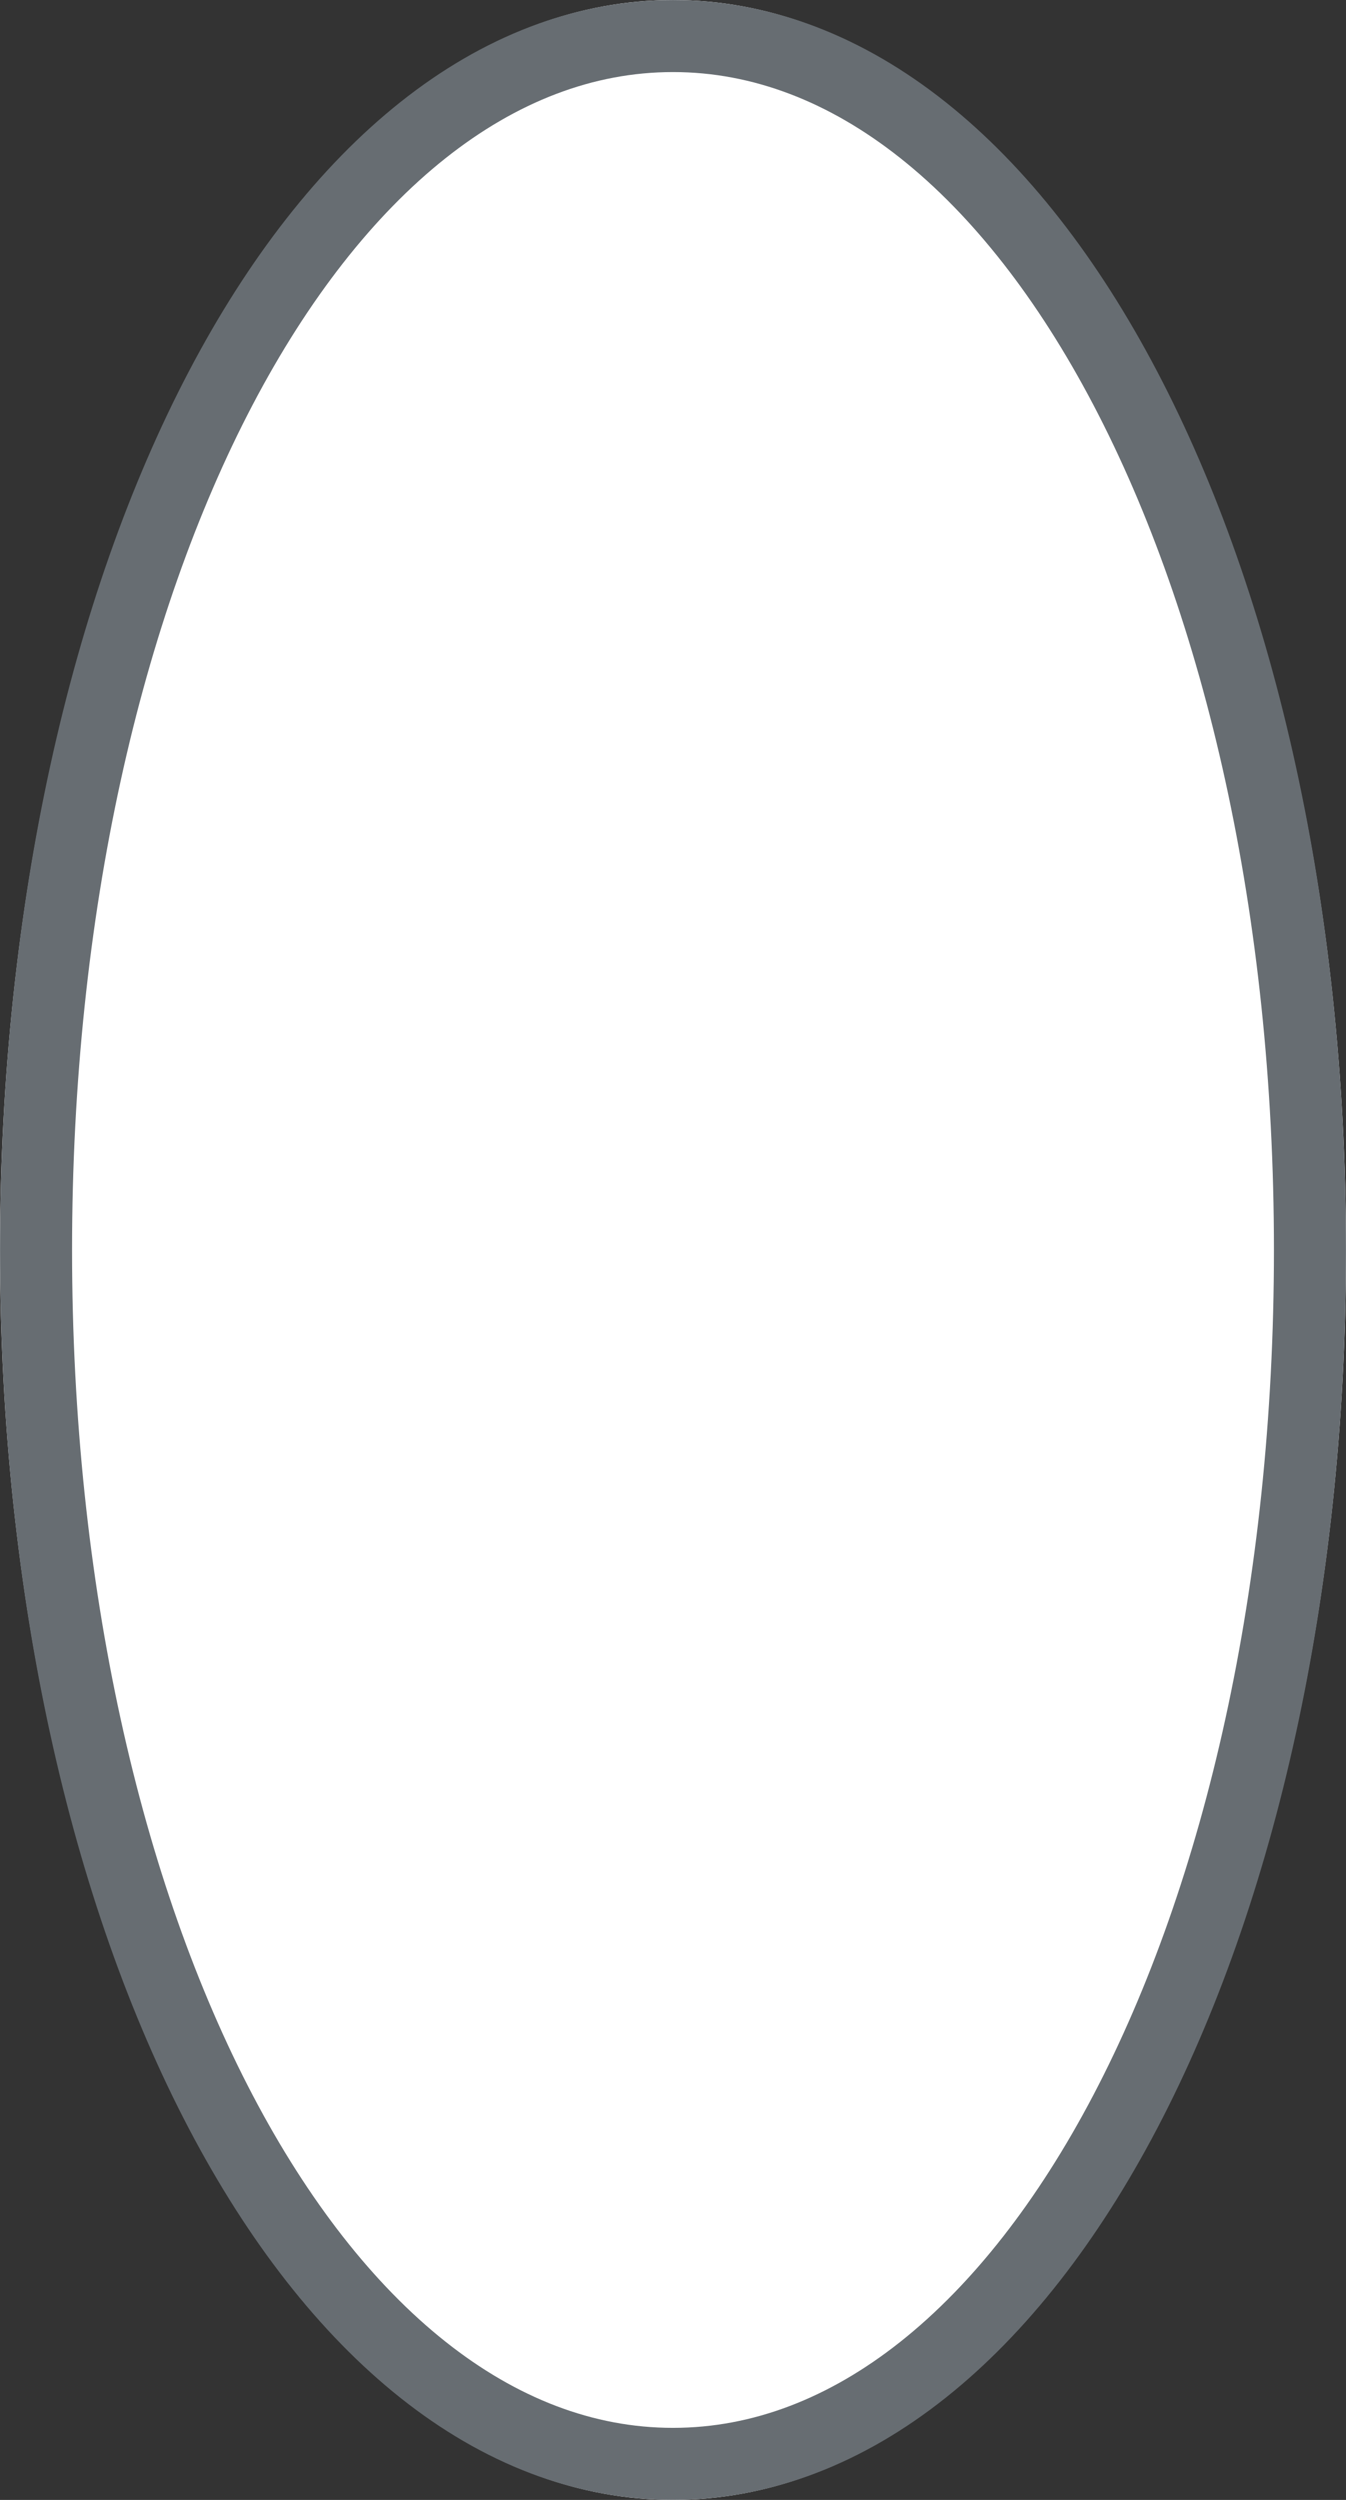 ﻿<?xml version="1.0" encoding="utf-8"?>
<svg version="1.1" xmlns:xlink="http://www.w3.org/1999/xlink" width="14px" height="26px" xmlns="http://www.w3.org/2000/svg">
  <rect width="100%" height="100%" fill="#333333" stroke="none"/>
  <g transform="matrix(1 0 0 1 -549 -363 )">
    <path d="M 556 363  C 559.92 363  563 368.72  563 376  C 563 383.28  559.92 389  556 389  C 552.08 389  549 383.28  549 376  C 549 368.72  552.08 363  556 363  Z " fill-rule="nonzero" fill="#ffffff" stroke="none" />
    <path d="M 556 363.375  C 559.71 363.375  562.625 368.93  562.625 376  C 562.625 383.07  559.71 388.625  556 388.625  C 552.29 388.625  549.375 383.07  549.375 376  C 549.375 368.93  552.29 363.375  556 363.375  Z " stroke-width="0.749" stroke="#676d72" fill="none" />
  </g>
</svg>